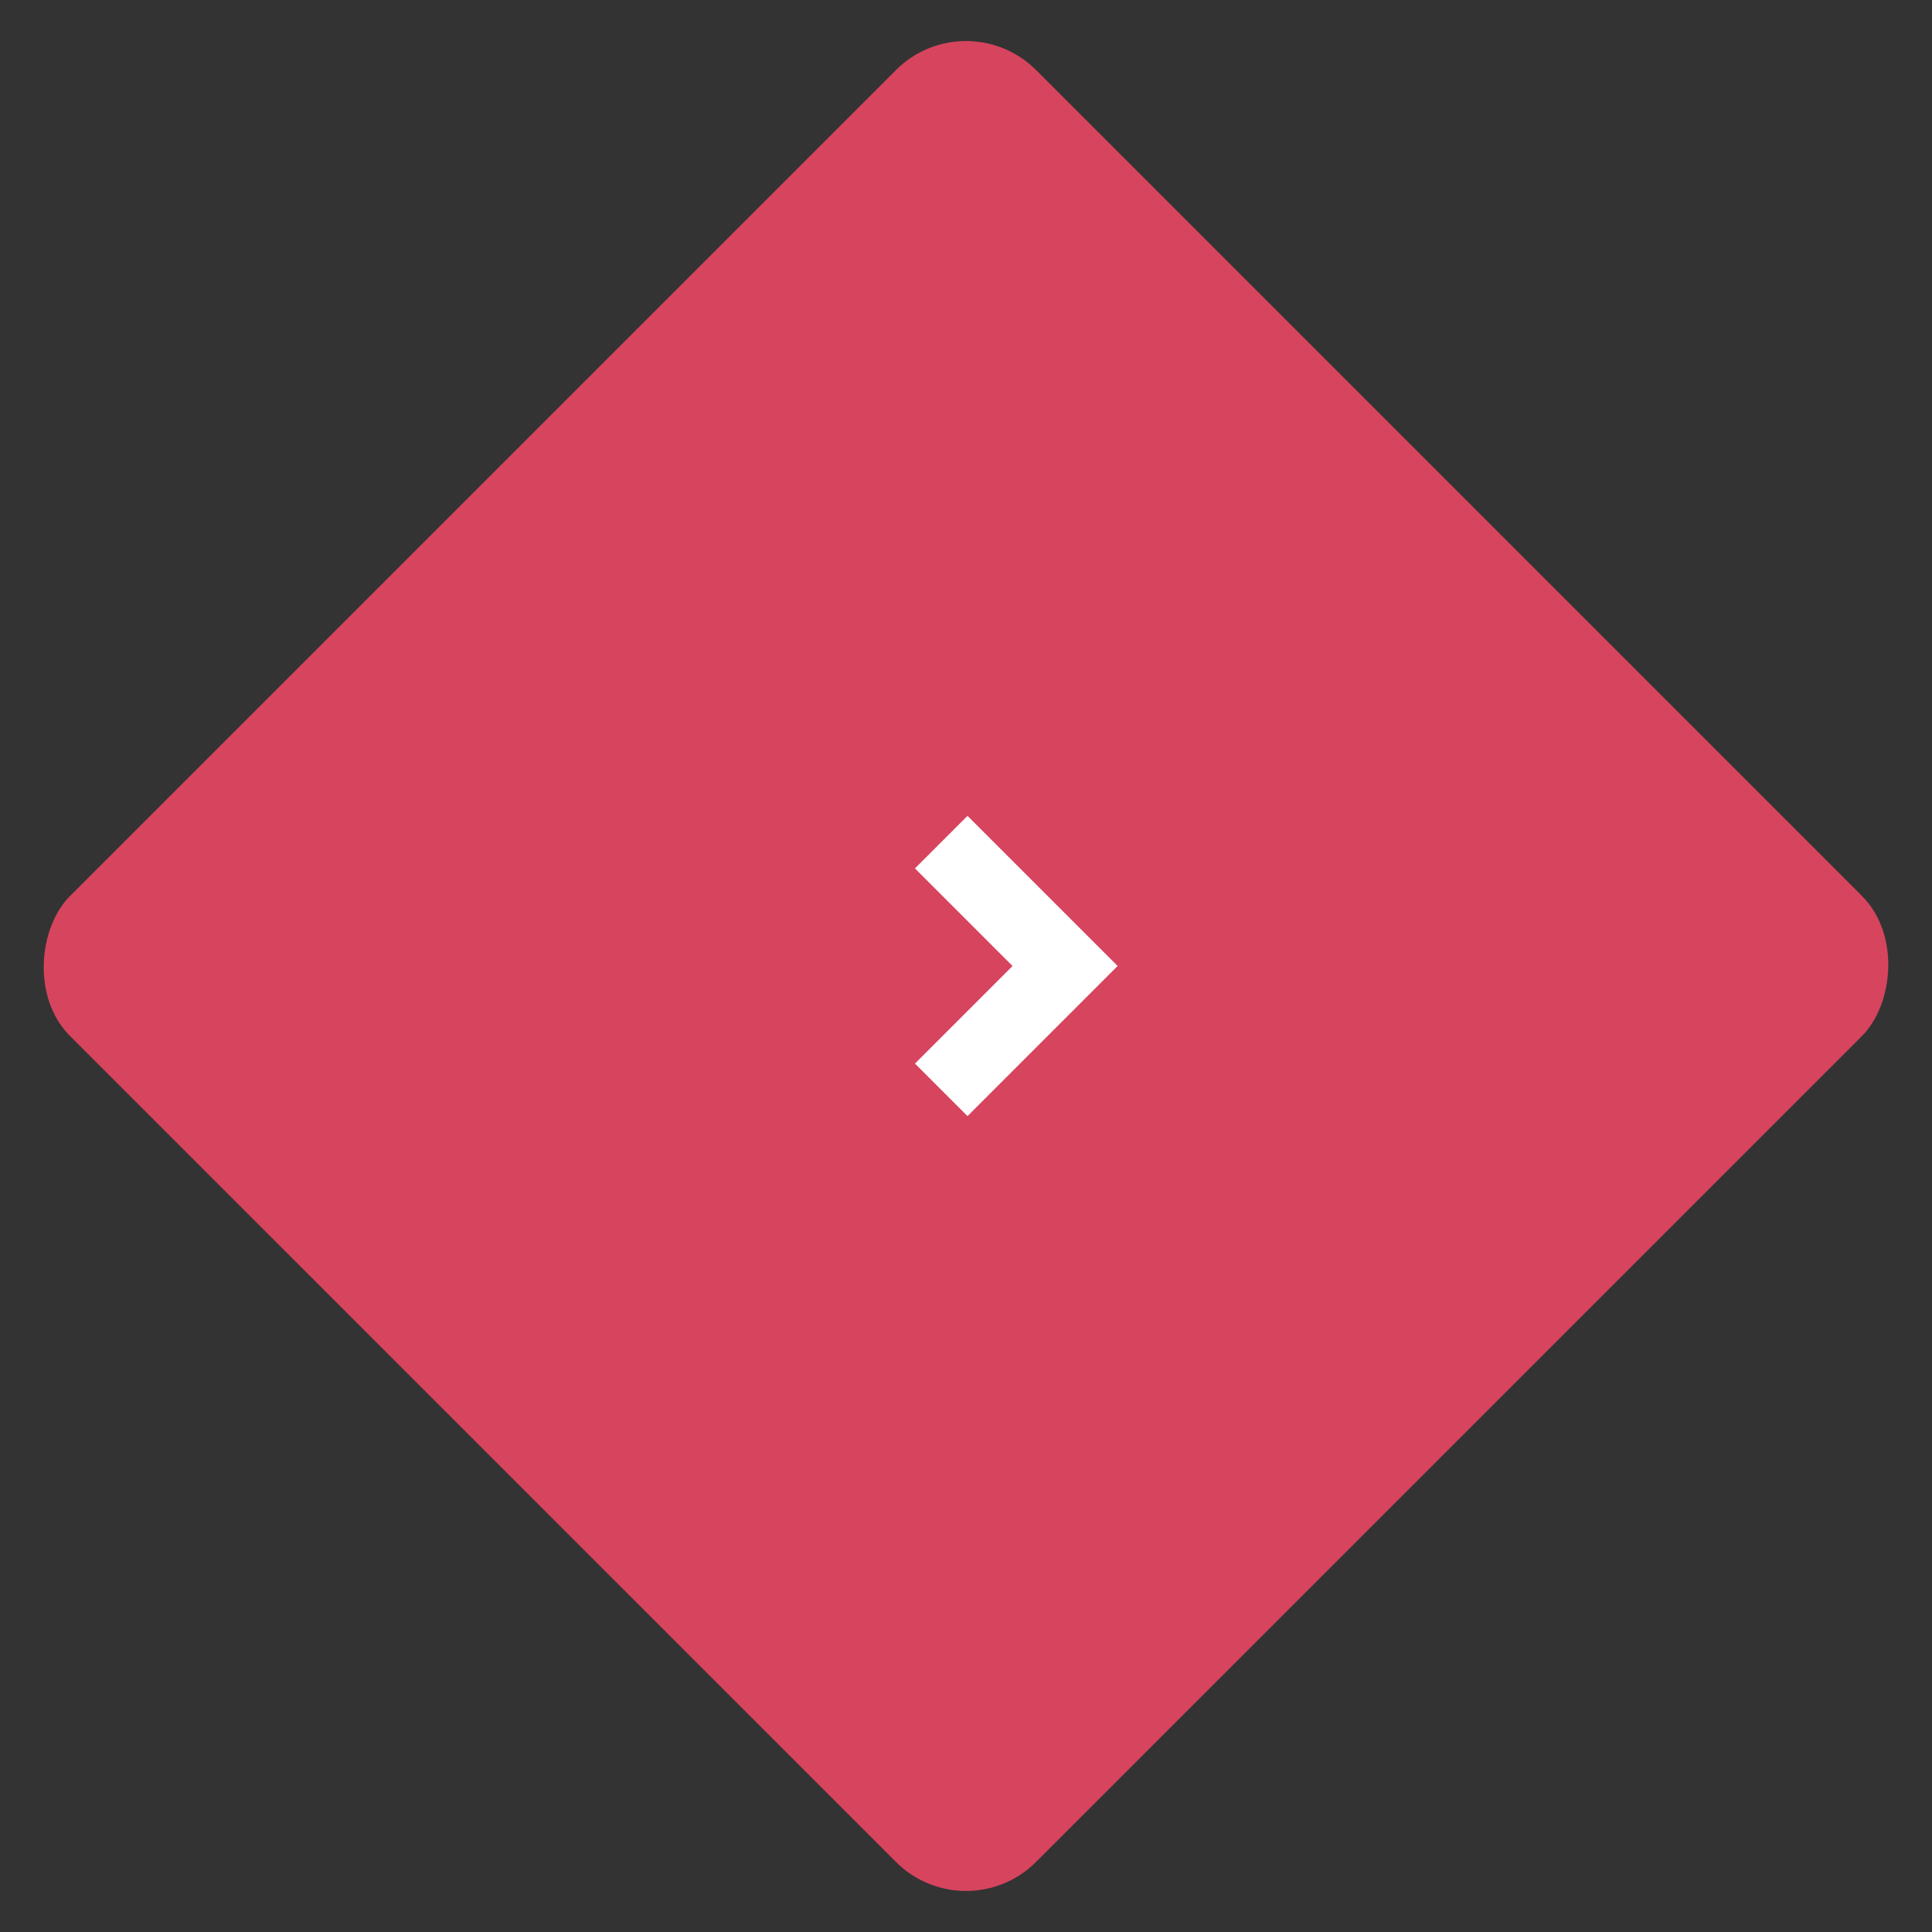 <svg width="78" height="78" viewBox="0 0 78 78" fill="none" xmlns="http://www.w3.org/2000/svg">
<rect x="0" y="0" width="78" height="78" fill="#333333" stroke="none"/>
<rect x="39" width="55.154" height="55.154" rx="4" transform="rotate(45 39 0)" fill="#D7445E"/>
<path d="M38 34L43 39L38 44" stroke="white" stroke-width="3"/>
</svg>
